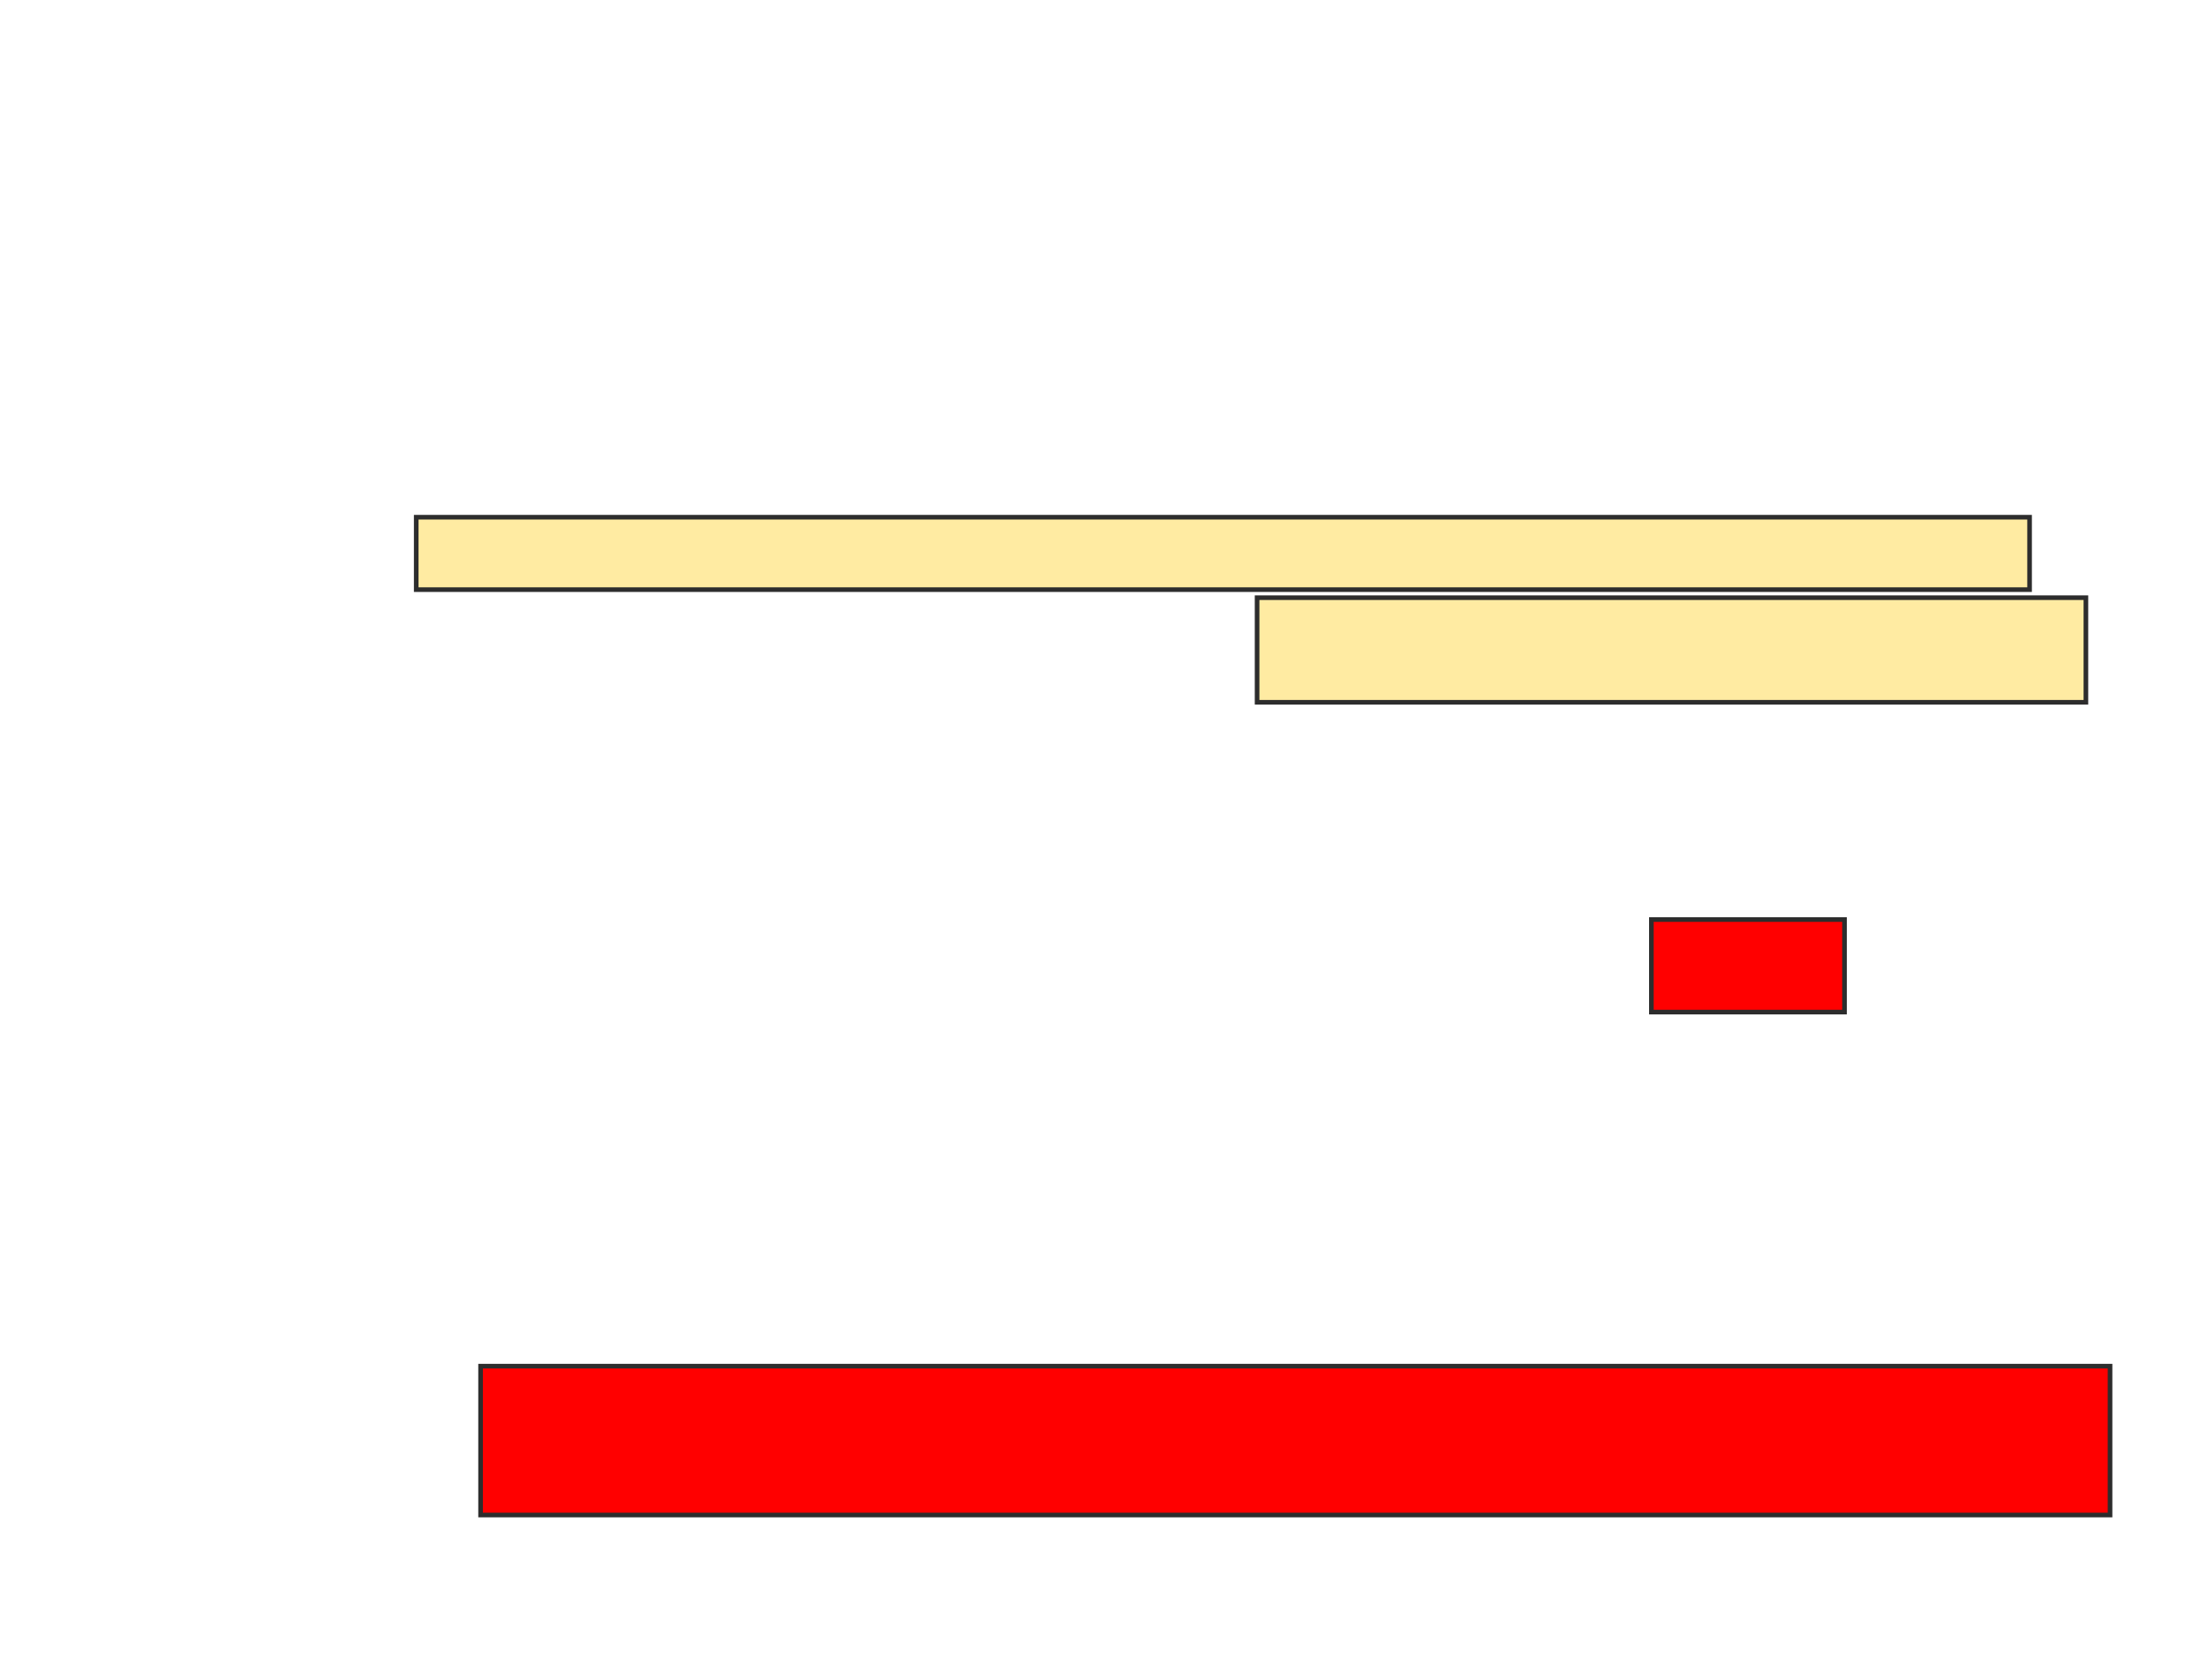 <svg height="363" width="477" xmlns="http://www.w3.org/2000/svg">
 <!-- Created with Image Occlusion Enhanced -->
 <g>
  <title>Labels</title>
 </g>
 <g>
  <title>Masks</title>
  <rect fill="#FFEBA2" height="15.652" id="d3489a265e874bc69bdf907db84c1fd5-oa-1" stroke="#2D2D2D" width="348.696" x="89.957" y="111.783"/>
  <rect fill="#FFEBA2" height="22.609" id="d3489a265e874bc69bdf907db84c1fd5-oa-2" stroke="#2D2D2D" width="179.13" x="271.696" y="129.174"/>
  <rect fill="#ff0000" height="20" id="d3489a265e874bc69bdf907db84c1fd5-oa-3" stroke="#2D2D2D" width="41.739" x="356.913" y="198.739"/>
  <rect fill="#ff0000" height="32.174" id="d3489a265e874bc69bdf907db84c1fd5-oa-4" stroke="#2D2D2D" width="352.174" x="103.87" y="295.261"/>
 </g>
</svg>
